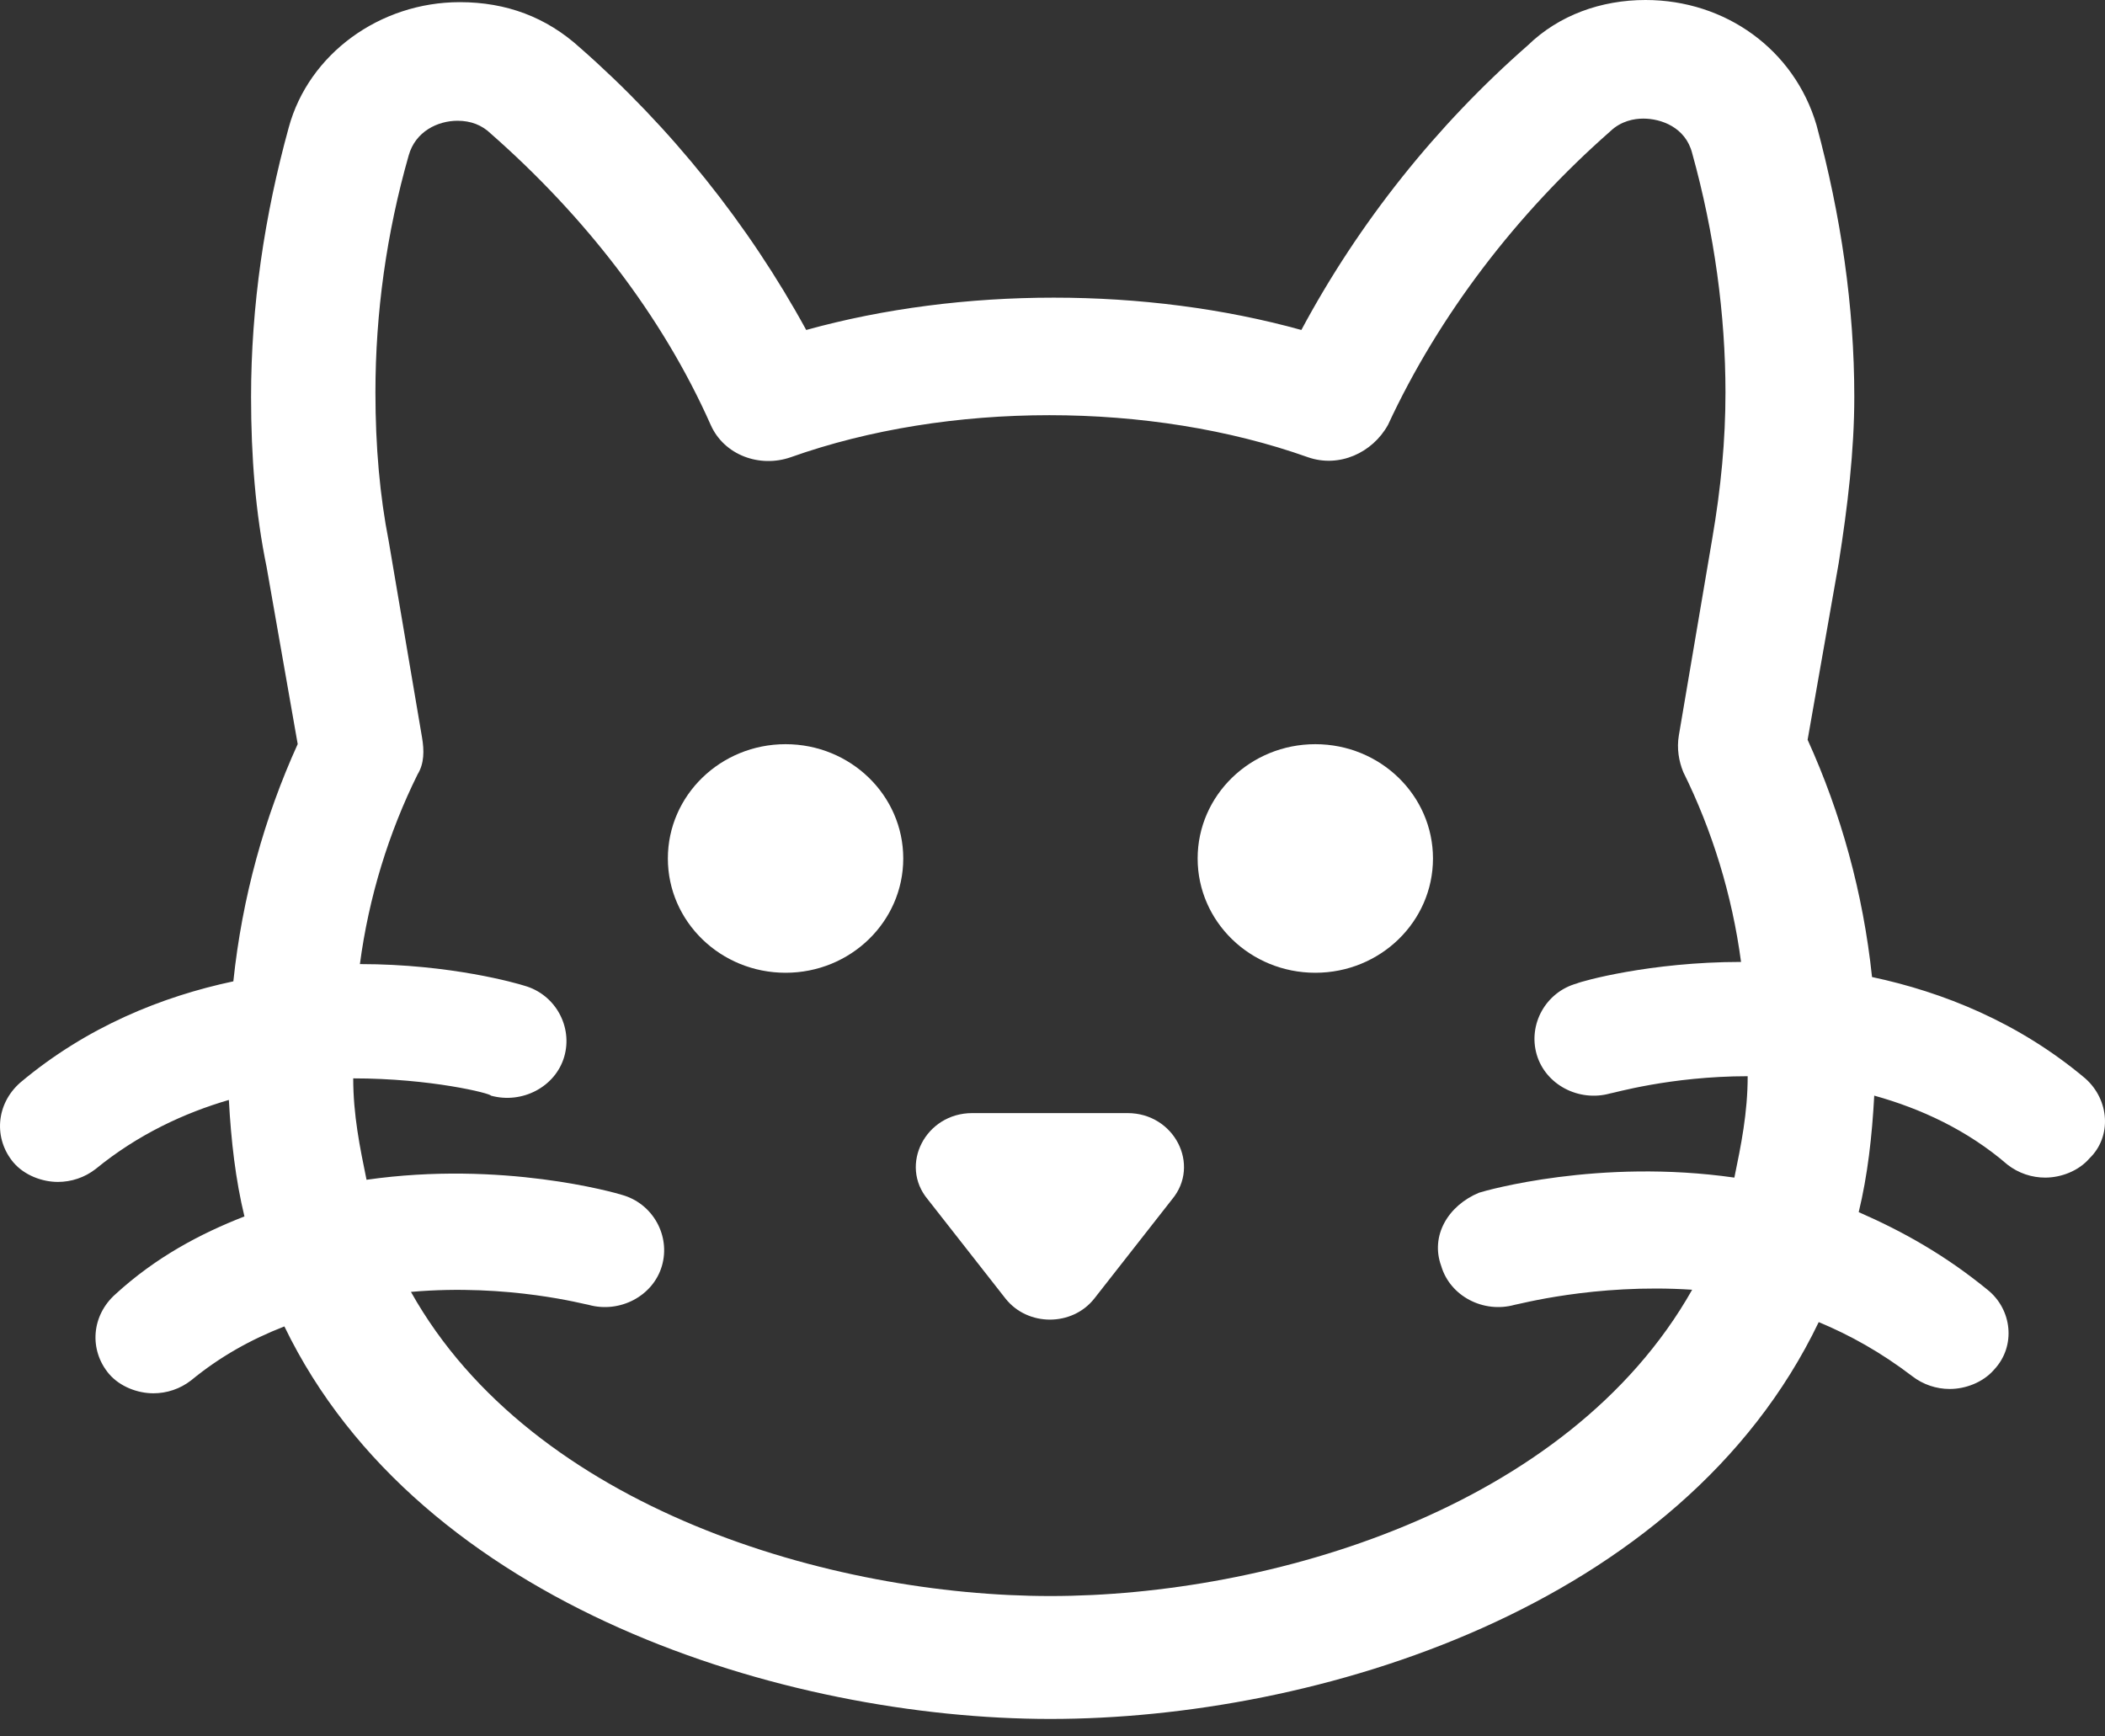 <svg width="40" height="33" viewBox="0 0 40 33" fill="none" xmlns="http://www.w3.org/2000/svg">
<rect x="0" y="0" width="40" height="33" fill="#333333" stroke="none"/>
<path d="M14.928 18.487C16.163 18.487 17.164 17.515 17.164 16.315C17.164 15.115 16.163 14.143 14.928 14.143C13.693 14.143 12.691 15.115 12.691 16.315C12.691 17.515 13.693 18.487 14.928 18.487Z" fill="white"/>
<path d="M24.994 18.487C26.229 18.487 27.23 17.515 27.23 16.315C27.23 15.115 26.229 14.143 24.994 14.143C23.759 14.143 22.758 15.115 22.758 16.315C22.758 17.515 23.759 18.487 24.994 18.487Z" fill="white"/>
<path d="M21.427 21.154H18.474C17.588 21.154 17.081 22.138 17.63 22.794L19.107 24.679C19.529 25.212 20.373 25.212 20.794 24.679L22.271 22.794C22.82 22.138 22.314 21.154 21.427 21.154Z" fill="white"/>
<path d="M39.624 20.494C38.358 19.429 36.923 18.855 35.573 18.568C35.404 16.969 34.982 15.453 34.349 14.059L34.94 10.698C35.109 9.632 35.236 8.567 35.236 7.542C35.236 5.82 34.982 4.099 34.518 2.377C34.096 0.943 32.788 0 31.269 0C30.425 0 29.624 0.287 29.033 0.861C27.303 2.377 25.826 4.222 24.729 6.271C21.776 5.452 18.273 5.452 15.32 6.271C14.223 4.263 12.746 2.418 11.016 0.902C10.383 0.328 9.624 0.041 8.737 0.041C7.218 0.041 5.868 1.025 5.488 2.418C5.024 4.099 4.771 5.82 4.771 7.542C4.771 8.69 4.856 9.755 5.067 10.78L5.657 14.141C5.024 15.535 4.602 17.051 4.434 18.65C3.083 18.937 1.649 19.511 0.383 20.576C-0.081 20.986 -0.123 21.642 0.256 22.093C0.467 22.339 0.805 22.462 1.1 22.462C1.353 22.462 1.607 22.38 1.818 22.216C2.619 21.56 3.505 21.15 4.349 20.904C4.391 21.683 4.476 22.421 4.645 23.118C3.801 23.446 2.957 23.897 2.197 24.593C1.733 25.003 1.691 25.659 2.071 26.11C2.282 26.356 2.619 26.479 2.915 26.479C3.168 26.479 3.421 26.397 3.632 26.233C4.18 25.782 4.771 25.454 5.404 25.208C7.978 30.537 14.94 32.668 19.961 32.668C24.982 32.668 31.944 30.578 34.56 25.126C35.151 25.372 35.742 25.7 36.333 26.151C36.544 26.315 36.797 26.397 37.05 26.397C37.345 26.397 37.683 26.274 37.894 26.028C38.316 25.577 38.231 24.88 37.767 24.511C36.966 23.856 36.164 23.405 35.32 23.036C35.489 22.339 35.573 21.601 35.615 20.822C36.501 21.068 37.388 21.478 38.147 22.134C38.358 22.298 38.611 22.38 38.864 22.38C39.16 22.38 39.497 22.257 39.708 22.011C40.13 21.601 40.088 20.904 39.624 20.494ZM27.387 24.061C27.556 24.634 28.189 24.962 28.78 24.798C28.822 24.798 30.299 24.388 32.155 24.511C29.793 28.692 24.096 30.332 19.961 30.332C15.826 30.332 10.13 28.692 7.809 24.552C9.666 24.388 11.143 24.798 11.185 24.798C11.775 24.962 12.408 24.634 12.577 24.061C12.746 23.487 12.408 22.872 11.818 22.708C11.691 22.667 9.539 22.052 6.965 22.421C6.839 21.806 6.712 21.191 6.712 20.494C8.189 20.494 9.328 20.781 9.328 20.822C9.919 20.986 10.552 20.658 10.721 20.085C10.889 19.511 10.552 18.896 9.961 18.732C9.834 18.691 8.569 18.322 6.839 18.322C7.007 17.051 7.387 15.822 7.936 14.715C8.062 14.51 8.062 14.264 8.02 14.018L7.387 10.288C7.218 9.427 7.134 8.485 7.134 7.46C7.134 5.943 7.345 4.427 7.767 2.951C7.894 2.5 8.315 2.295 8.695 2.295C8.948 2.295 9.159 2.377 9.328 2.541C11.1 4.099 12.577 5.984 13.505 8.075C13.759 8.649 14.434 8.895 15.024 8.69C18.02 7.624 21.86 7.624 24.856 8.69C25.447 8.895 26.079 8.608 26.375 8.075C27.345 5.984 28.822 4.058 30.594 2.5C30.805 2.295 31.058 2.254 31.227 2.254C31.565 2.254 32.029 2.418 32.155 2.91C32.577 4.427 32.788 5.984 32.788 7.46C32.788 8.362 32.704 9.264 32.535 10.247L31.902 13.977C31.86 14.223 31.902 14.469 31.987 14.674C32.535 15.781 32.915 17.01 33.084 18.281C31.354 18.281 30.046 18.65 29.961 18.691C29.371 18.855 29.033 19.47 29.202 20.044C29.371 20.617 30.003 20.945 30.594 20.781C30.636 20.781 31.733 20.453 33.21 20.453C33.21 21.15 33.084 21.765 32.957 22.38C30.383 22.011 28.231 22.626 28.105 22.667C27.514 22.913 27.176 23.487 27.387 24.061Z" fill="white"/>
</svg>

